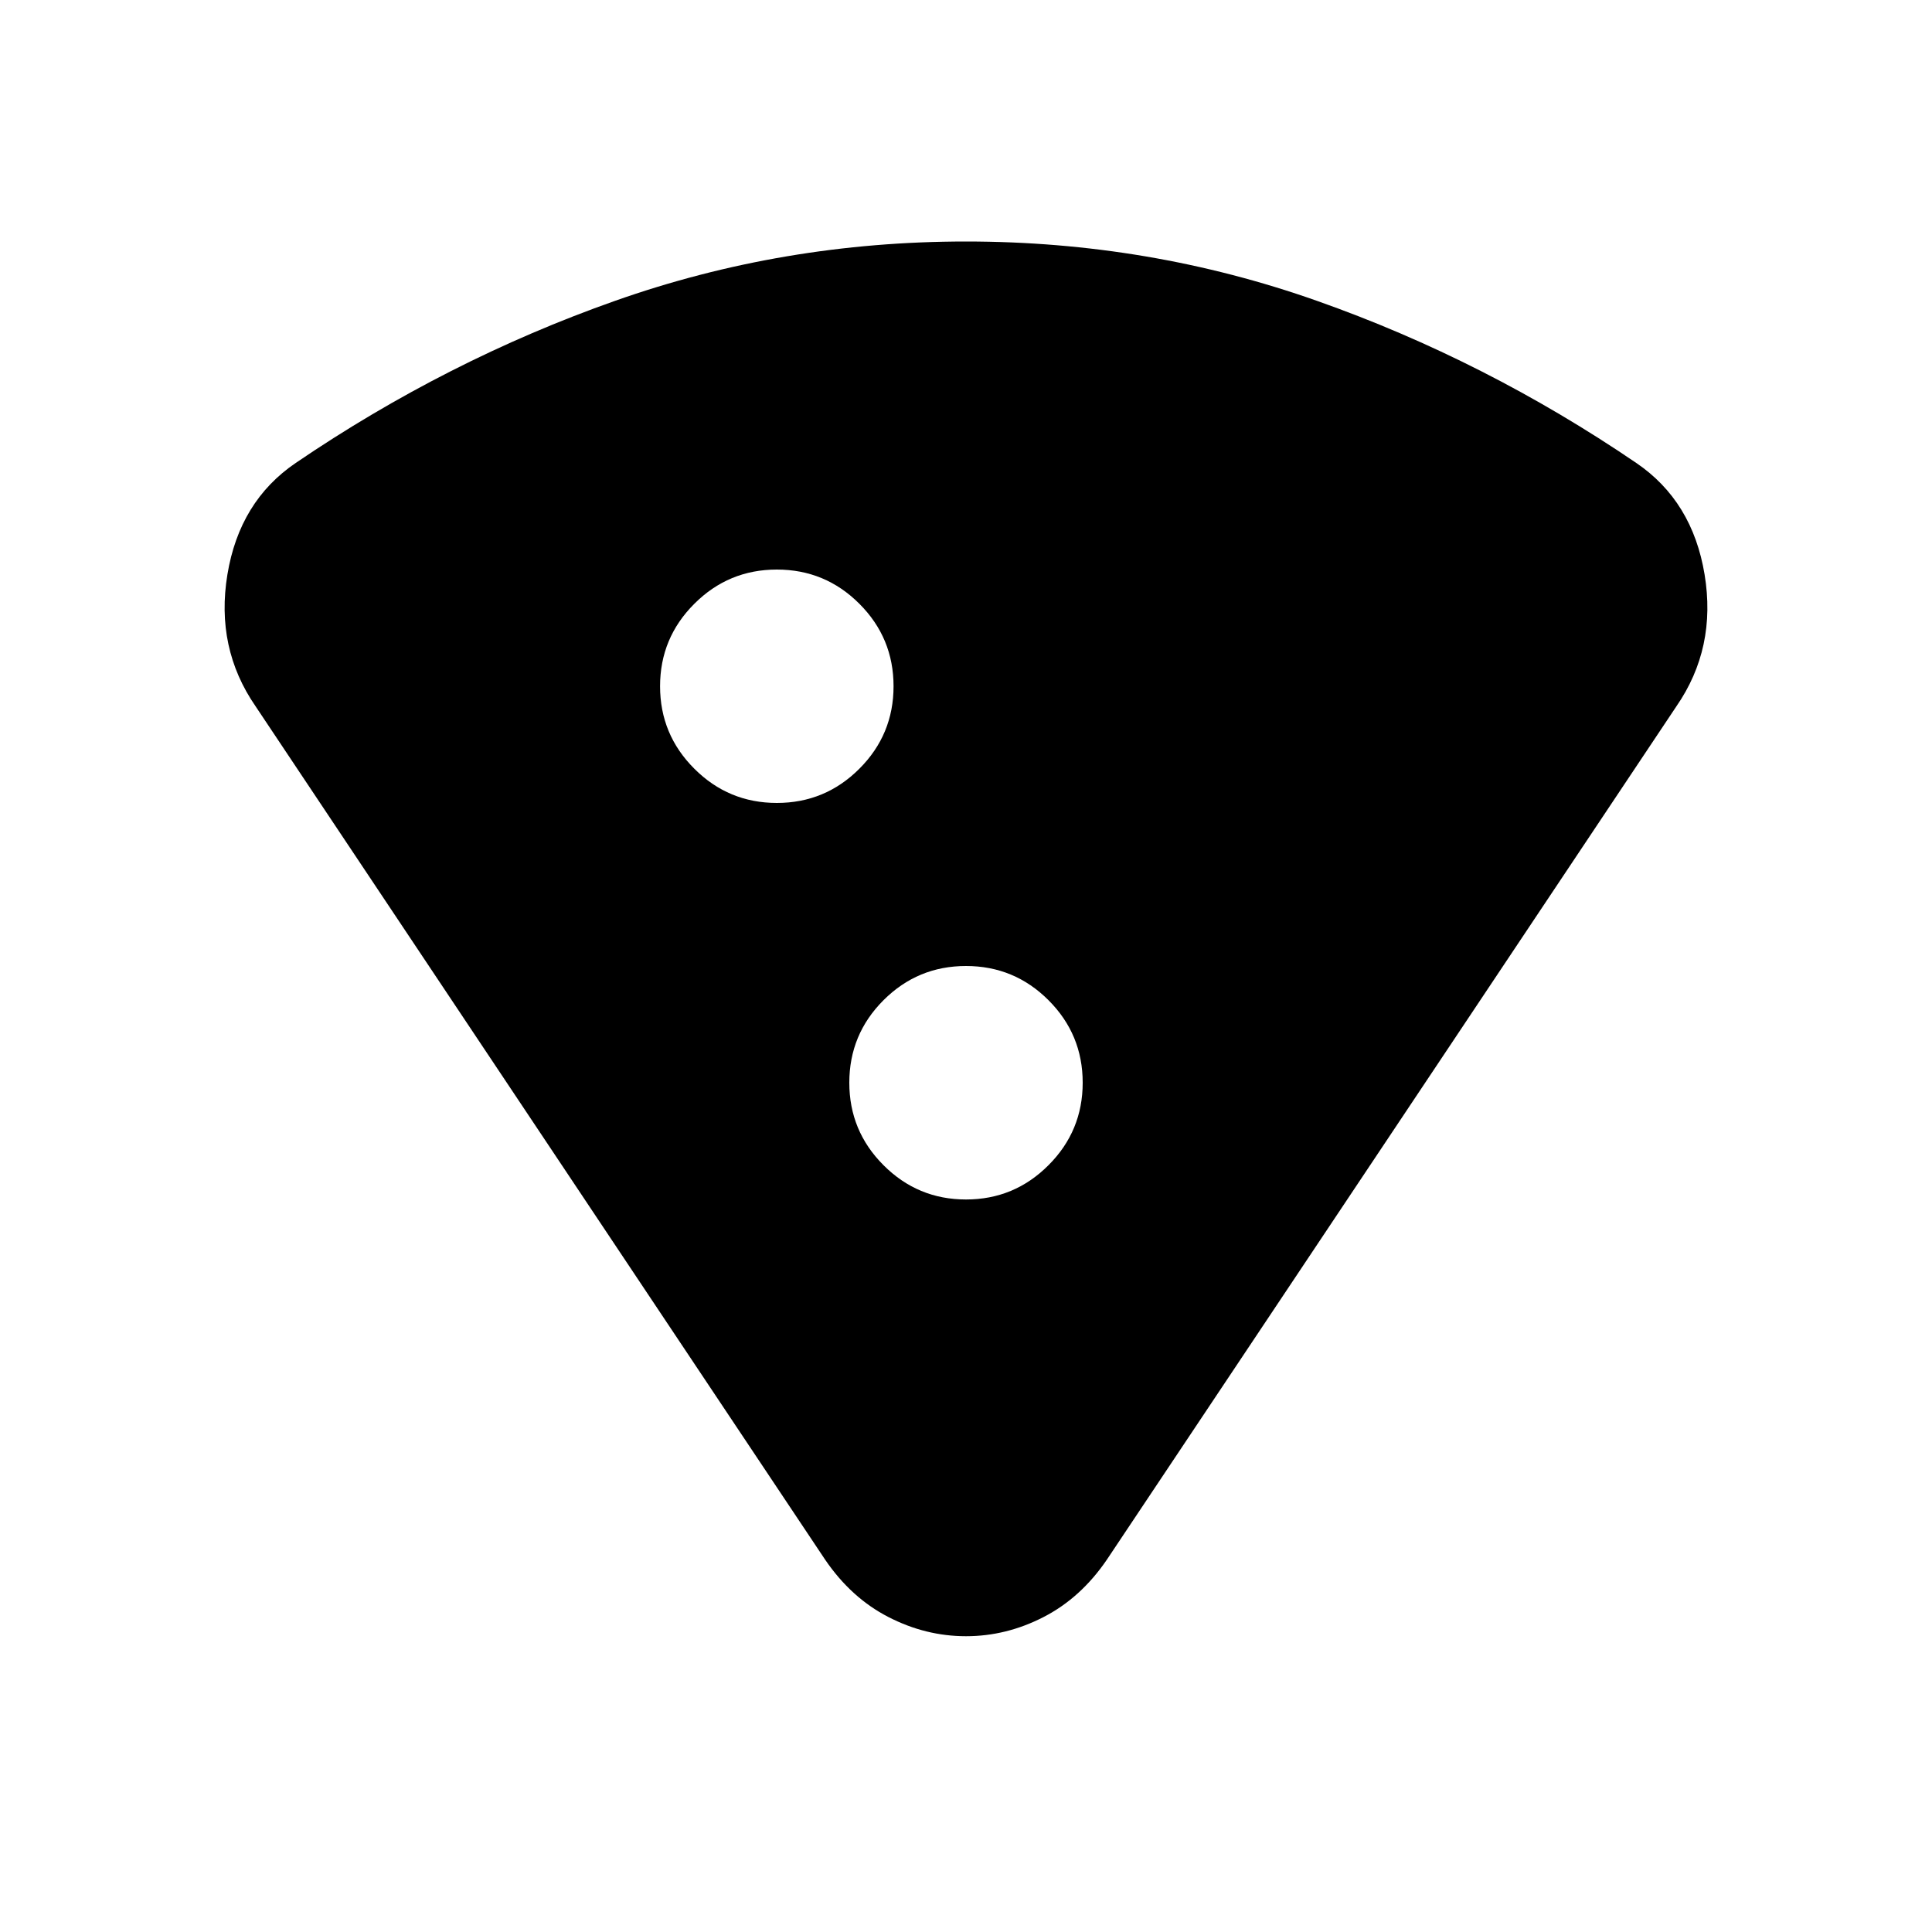 <svg xmlns="http://www.w3.org/2000/svg" height="20" width="20"><path d="M10 16.938Q9.583 16.938 9.198 16.74Q8.812 16.542 8.542 16.146L2.646 7.312Q2.229 6.708 2.354 5.948Q2.479 5.188 3.062 4.792Q4.625 3.729 6.365 3.115Q8.104 2.5 10 2.5Q11.896 2.5 13.635 3.115Q15.375 3.729 16.938 4.792Q17.521 5.188 17.646 5.948Q17.771 6.708 17.354 7.312L11.458 16.146Q11.188 16.542 10.802 16.74Q10.417 16.938 10 16.938ZM8.042 8.312Q8.542 8.312 8.896 7.958Q9.25 7.604 9.25 7.104Q9.25 6.604 8.896 6.25Q8.542 5.896 8.042 5.896Q7.542 5.896 7.188 6.25Q6.833 6.604 6.833 7.104Q6.833 7.604 7.188 7.958Q7.542 8.312 8.042 8.312ZM10 12.417Q10.5 12.417 10.854 12.062Q11.208 11.708 11.208 11.208Q11.208 10.708 10.854 10.354Q10.5 10 10 10Q9.5 10 9.146 10.354Q8.792 10.708 8.792 11.208Q8.792 11.708 9.146 12.062Q9.5 12.417 10 12.417Z"/></svg>